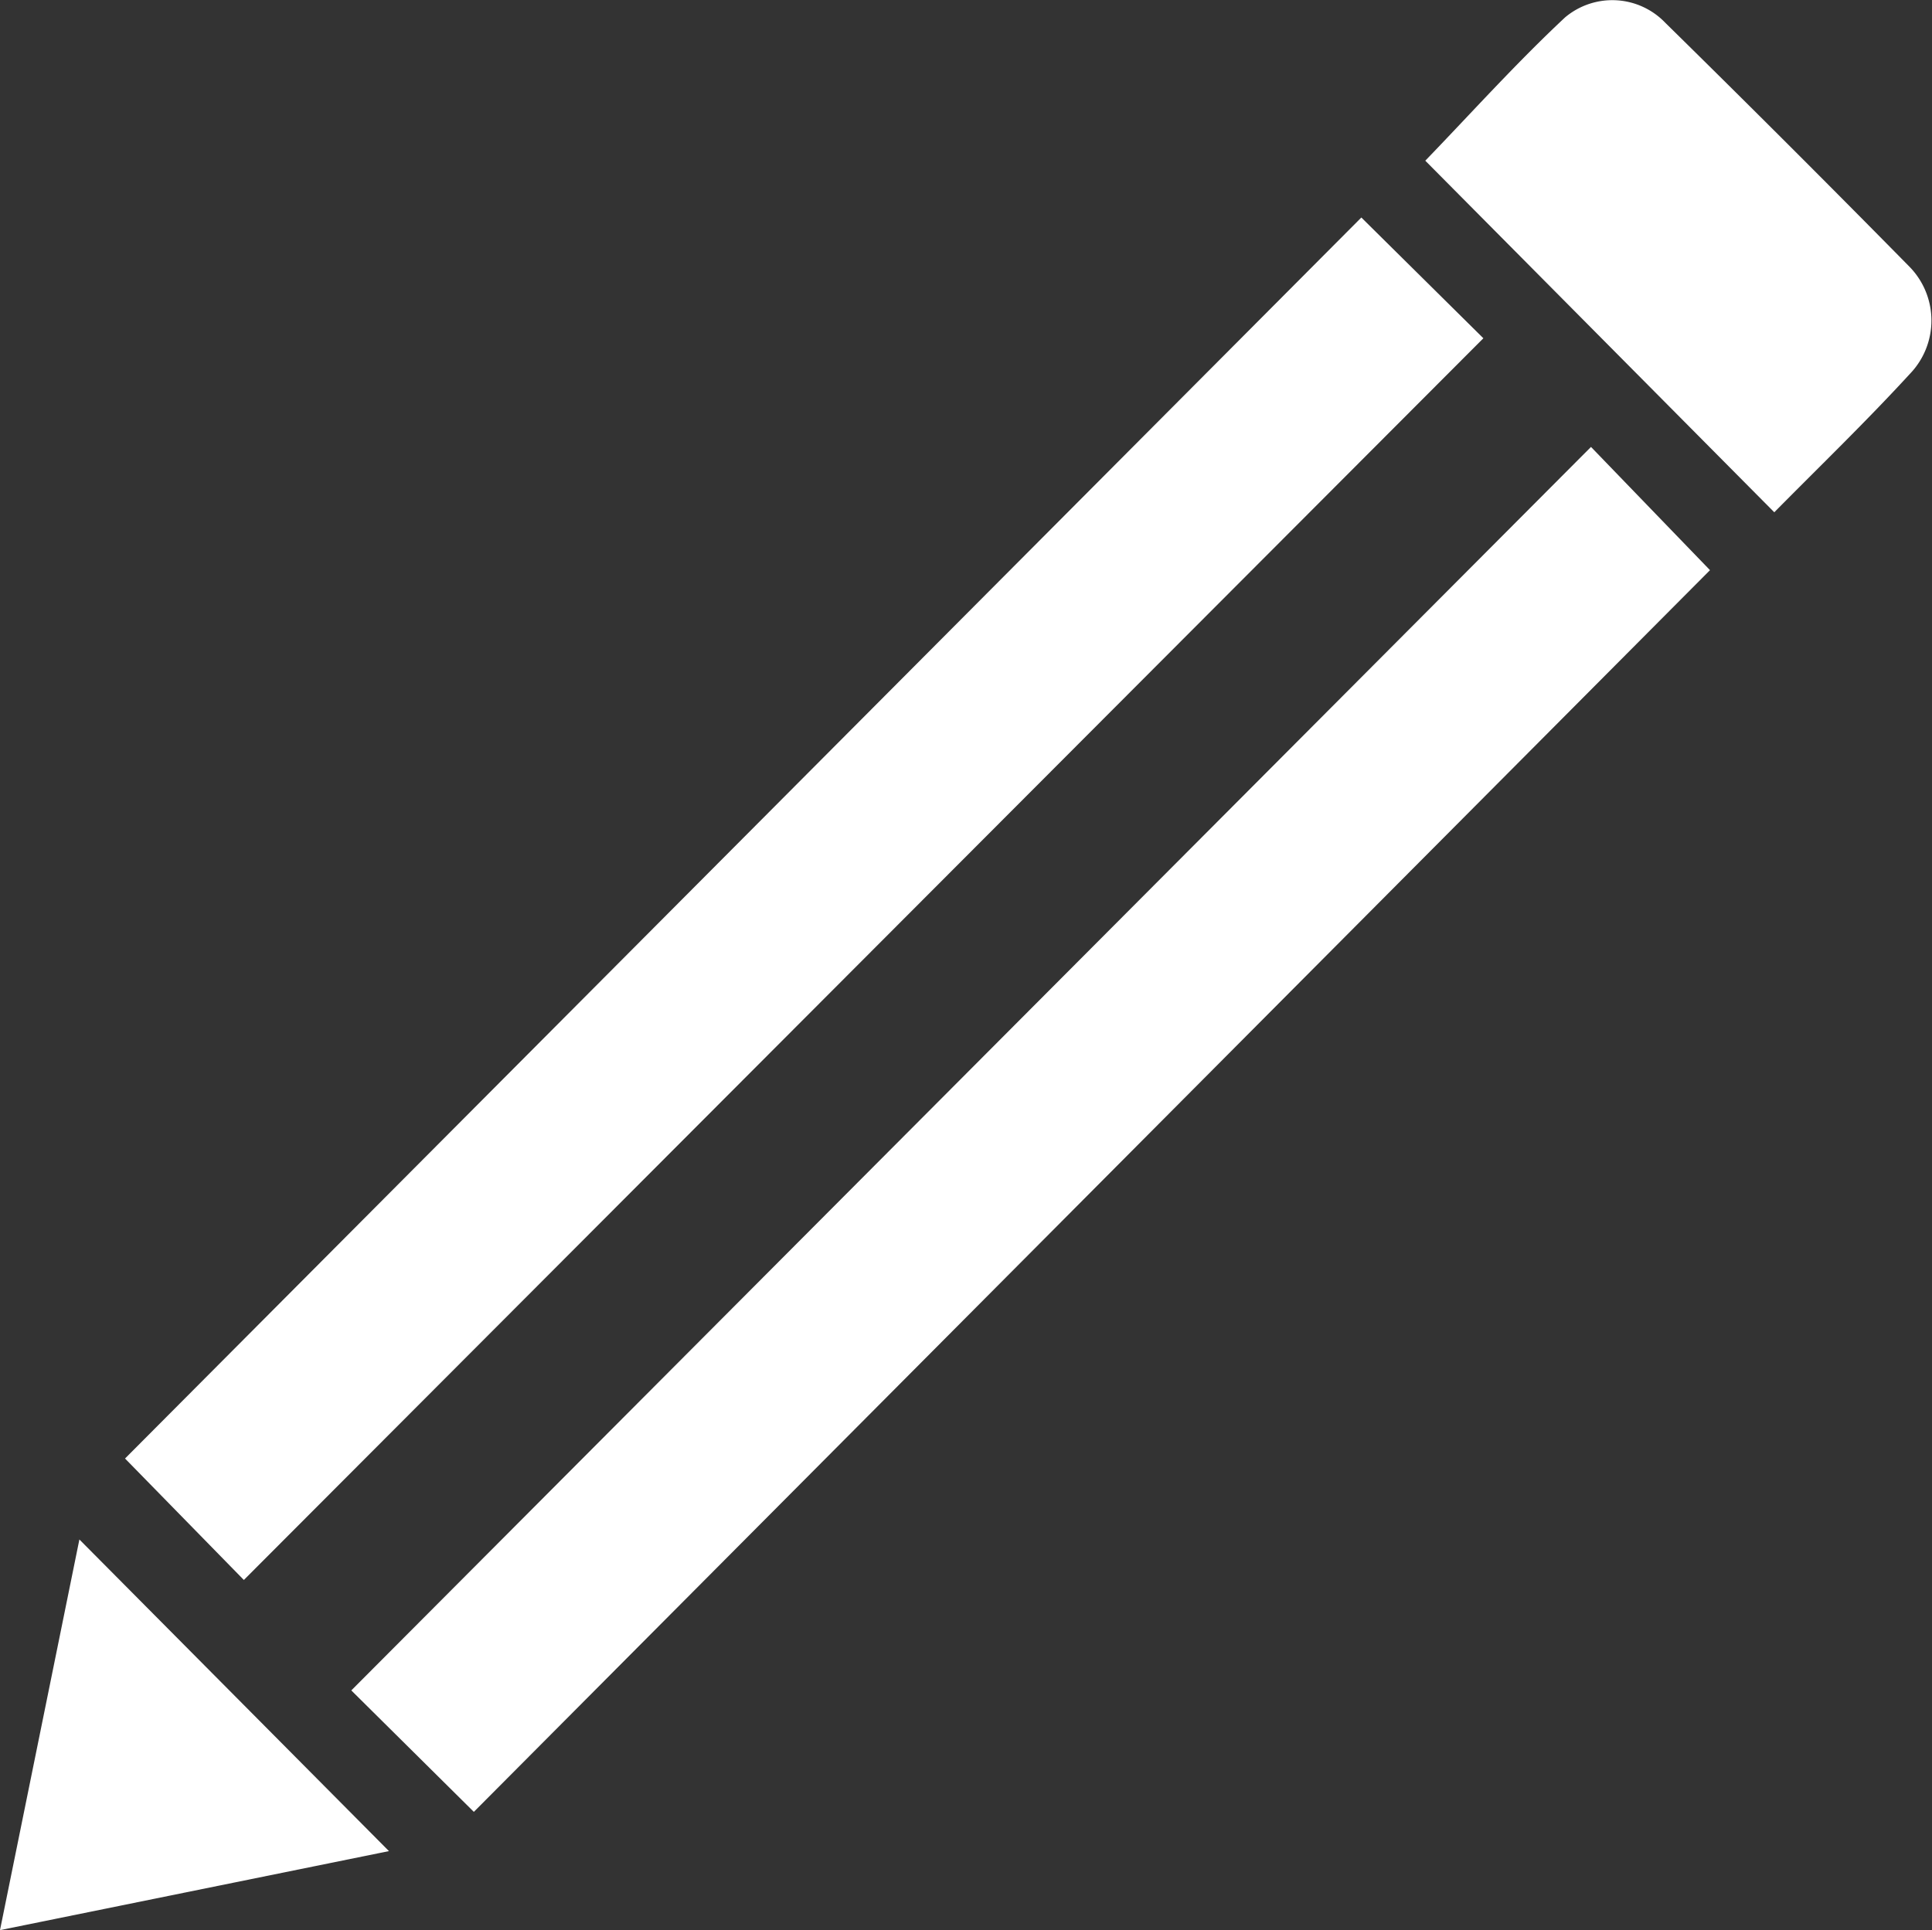 <svg id="Layer_1" data-name="Layer 1" xmlns="http://www.w3.org/2000/svg" viewBox="0 0 108.78 108.7">
    <rect x="0" y="0" width="108.78" height="108.7" fill="#333333" stroke="none"/>
    <defs>
        <style>.cls-1{fill:#fff;}</style>
    </defs>
    <title>contacticon</title>
    <path class="cls-1" d="M180.68,114.82l6.7,6.94-69.6,69.93-6.9-6.84Z" transform="translate(-91.1 -89.65)"/>
    <path class="cls-1" d="M167.75,101.9l6.87,6.8-69.79,69.93-6.69-6.84Z" transform="translate(-91.1 -89.65)"/>
    <path class="cls-1"
          d="M191,118.5,171.35,98.7c2.55-2.64,5.1-5.48,7.87-8.07a4.13,4.13,0,0,1,5.65.31q6.94,6.82,13.77,13.76a4.33,4.33,0,0,1,0,6C196.2,113.36,193.6,115.87,191,118.5Z"
          transform="translate(-91.1 -89.65)"/>
    <path class="cls-1" d="M91.1,198.35l4.47-22L113,193.9Z" transform="translate(-91.1 -89.65)"/>
</svg>